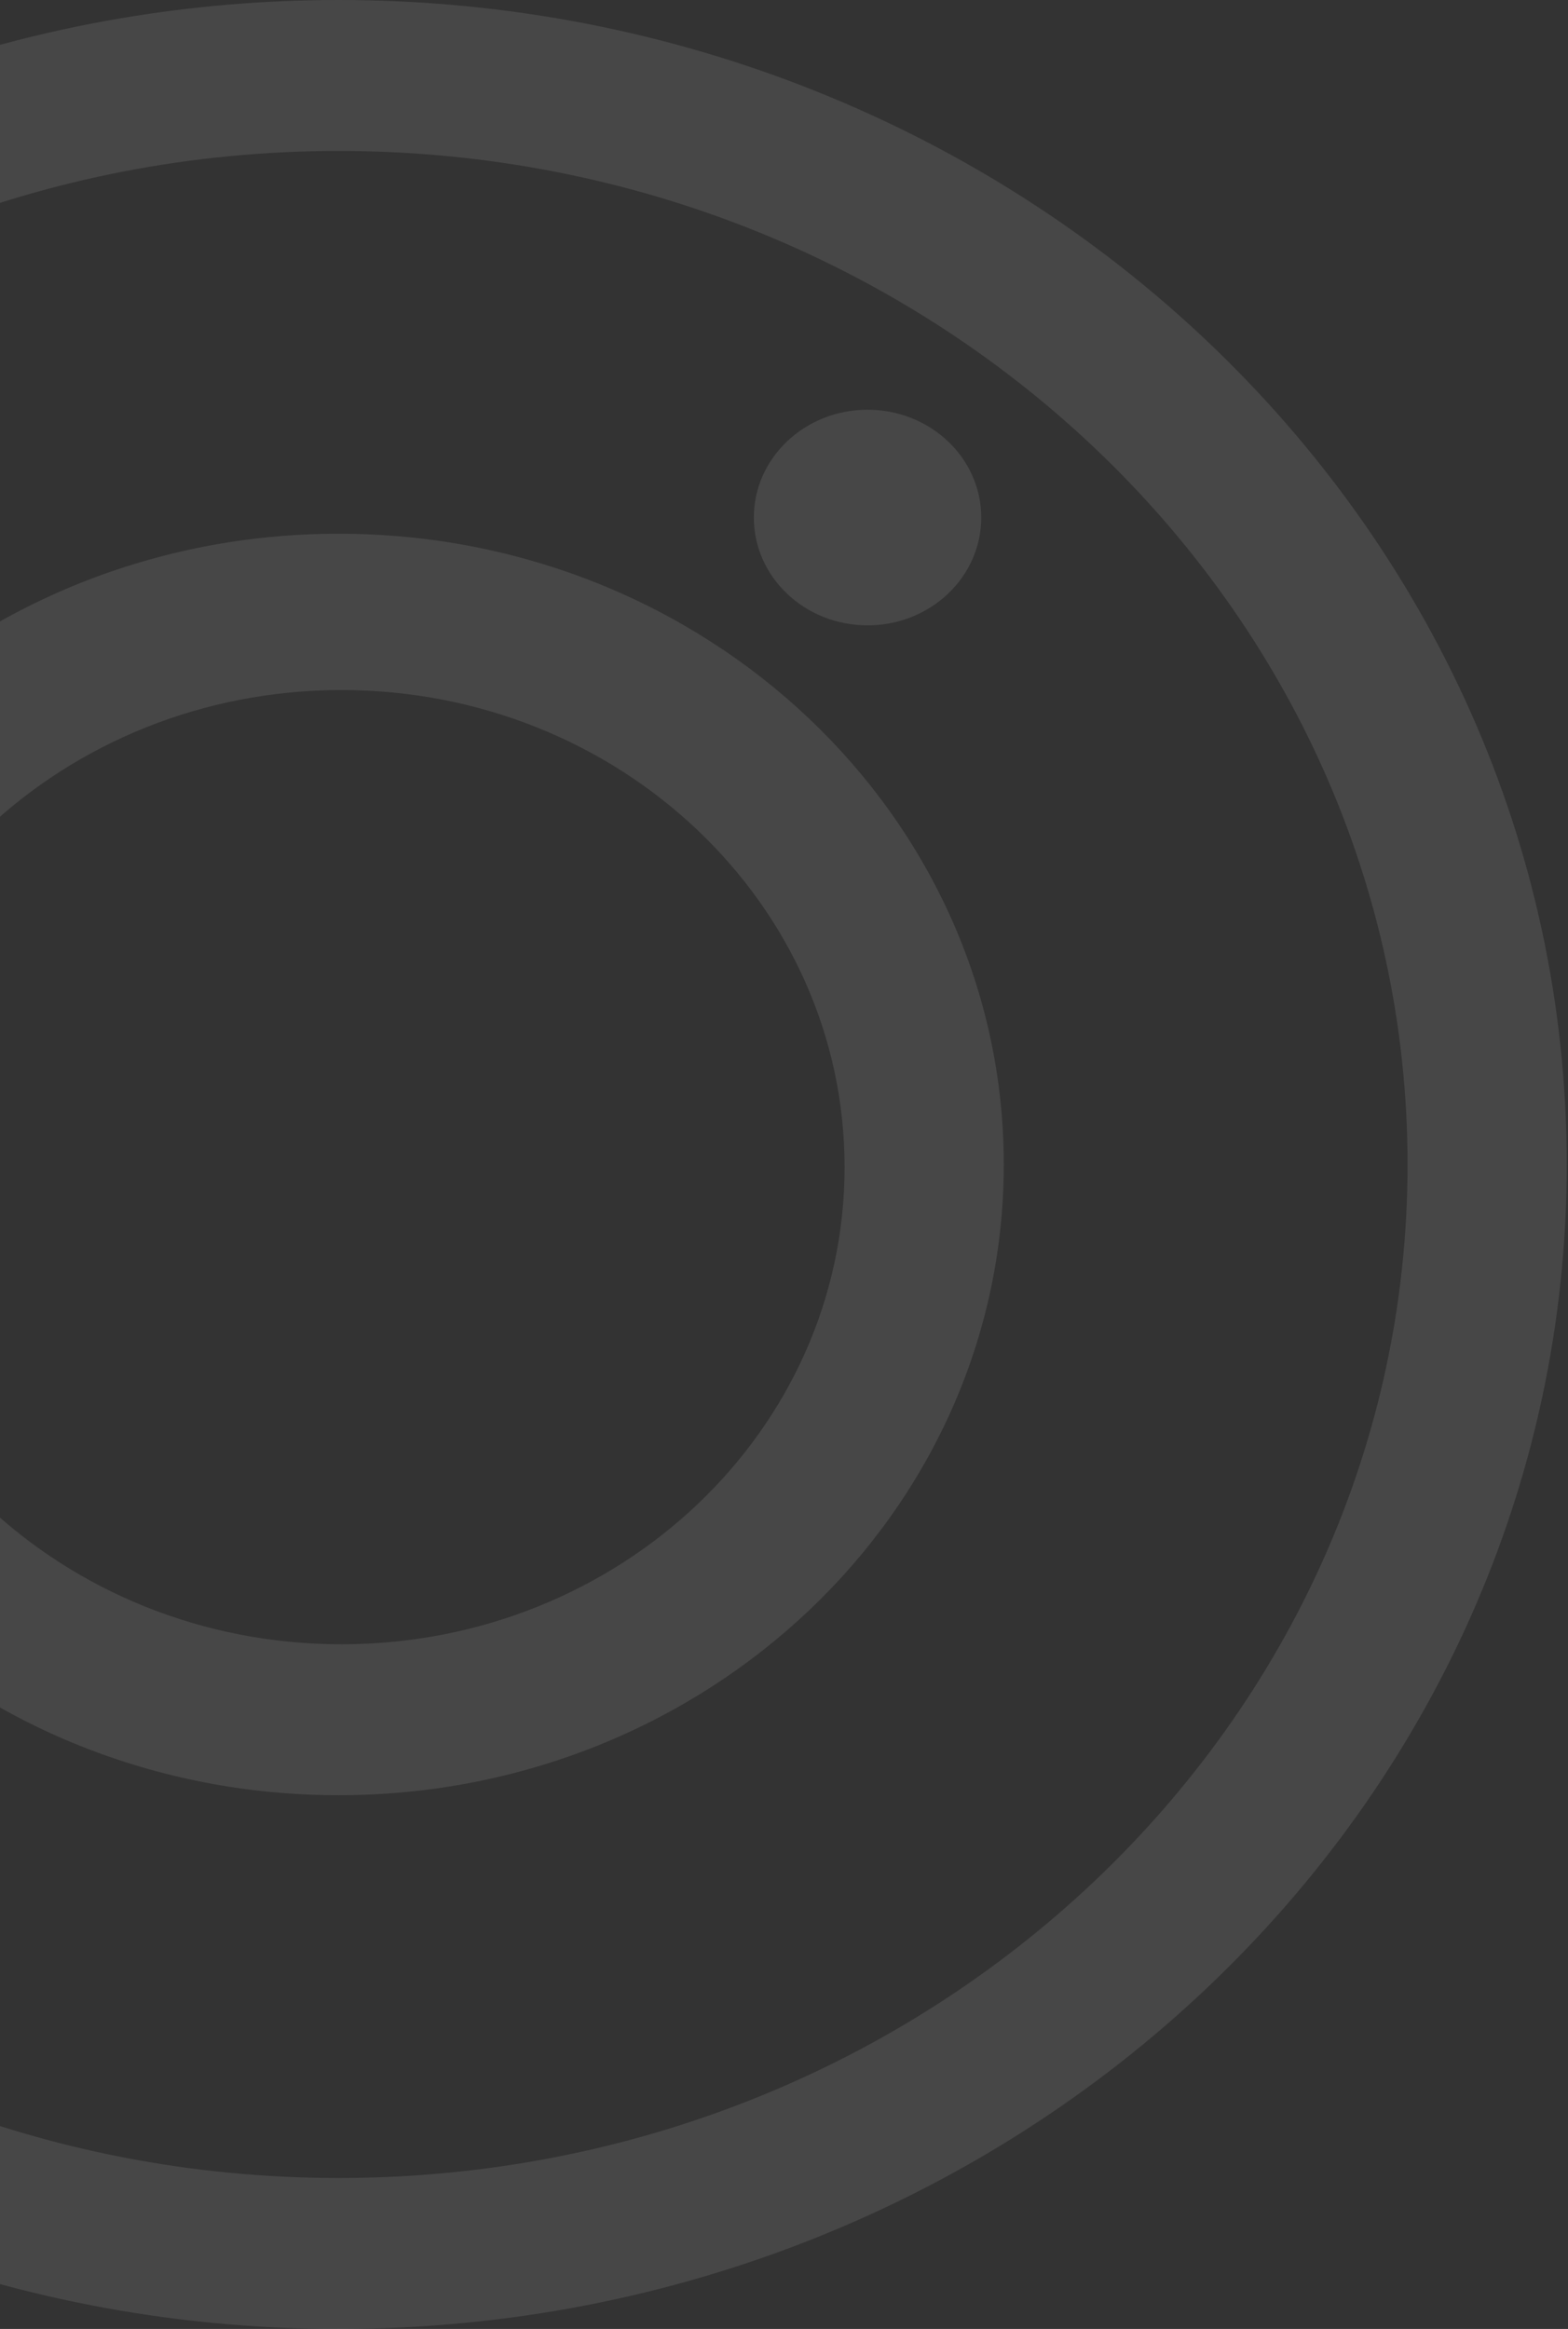 <svg width="573" height="851" viewBox="0 0 573 851" fill="none" xmlns="http://www.w3.org/2000/svg">
<rect x="0" y="0" width="573" height="851" fill="#333333" stroke="none"/>
<path fill-rule="evenodd" clip-rule="evenodd" d="M123.77 0C371.622 0 572.539 190.499 572.539 425.5C572.539 660.501 371.622 851 123.77 851C-124.083 851 -325 660.501 -325 425.5C-325 190.499 -124.083 0 123.77 0ZM123.77 55.157C-91.948 55.157 -266.827 220.968 -266.827 425.5C-266.827 630.032 -91.948 795.843 123.77 795.843C339.487 795.843 514.366 630.032 514.366 425.5C514.366 220.968 339.487 55.157 123.77 55.157Z" fill="white" fill-opacity="0.1"/>
<path fill-rule="evenodd" clip-rule="evenodd" d="M123.728 195.021C257.98 195.021 366.811 298.209 366.811 425.5C366.811 552.791 257.98 655.979 123.728 655.979C-10.524 655.979 -119.355 552.791 -119.355 425.5C-119.355 298.209 -10.524 195.021 123.728 195.021ZM124.766 252.146C23.221 252.146 -59.106 330.205 -59.106 426.485C-59.106 522.764 23.221 600.823 124.766 600.823C226.311 600.823 308.639 522.773 308.639 426.485C308.639 330.205 226.32 252.146 124.766 252.146Z" fill="white" fill-opacity="0.1"/>
<path d="M317.031 228.509C339.979 228.509 358.582 210.871 358.582 189.113C358.582 167.355 339.979 149.717 317.031 149.717C294.083 149.717 275.48 167.355 275.48 189.113C275.48 210.871 294.083 228.509 317.031 228.509Z" fill="white" fill-opacity="0.1"/>
</svg>
